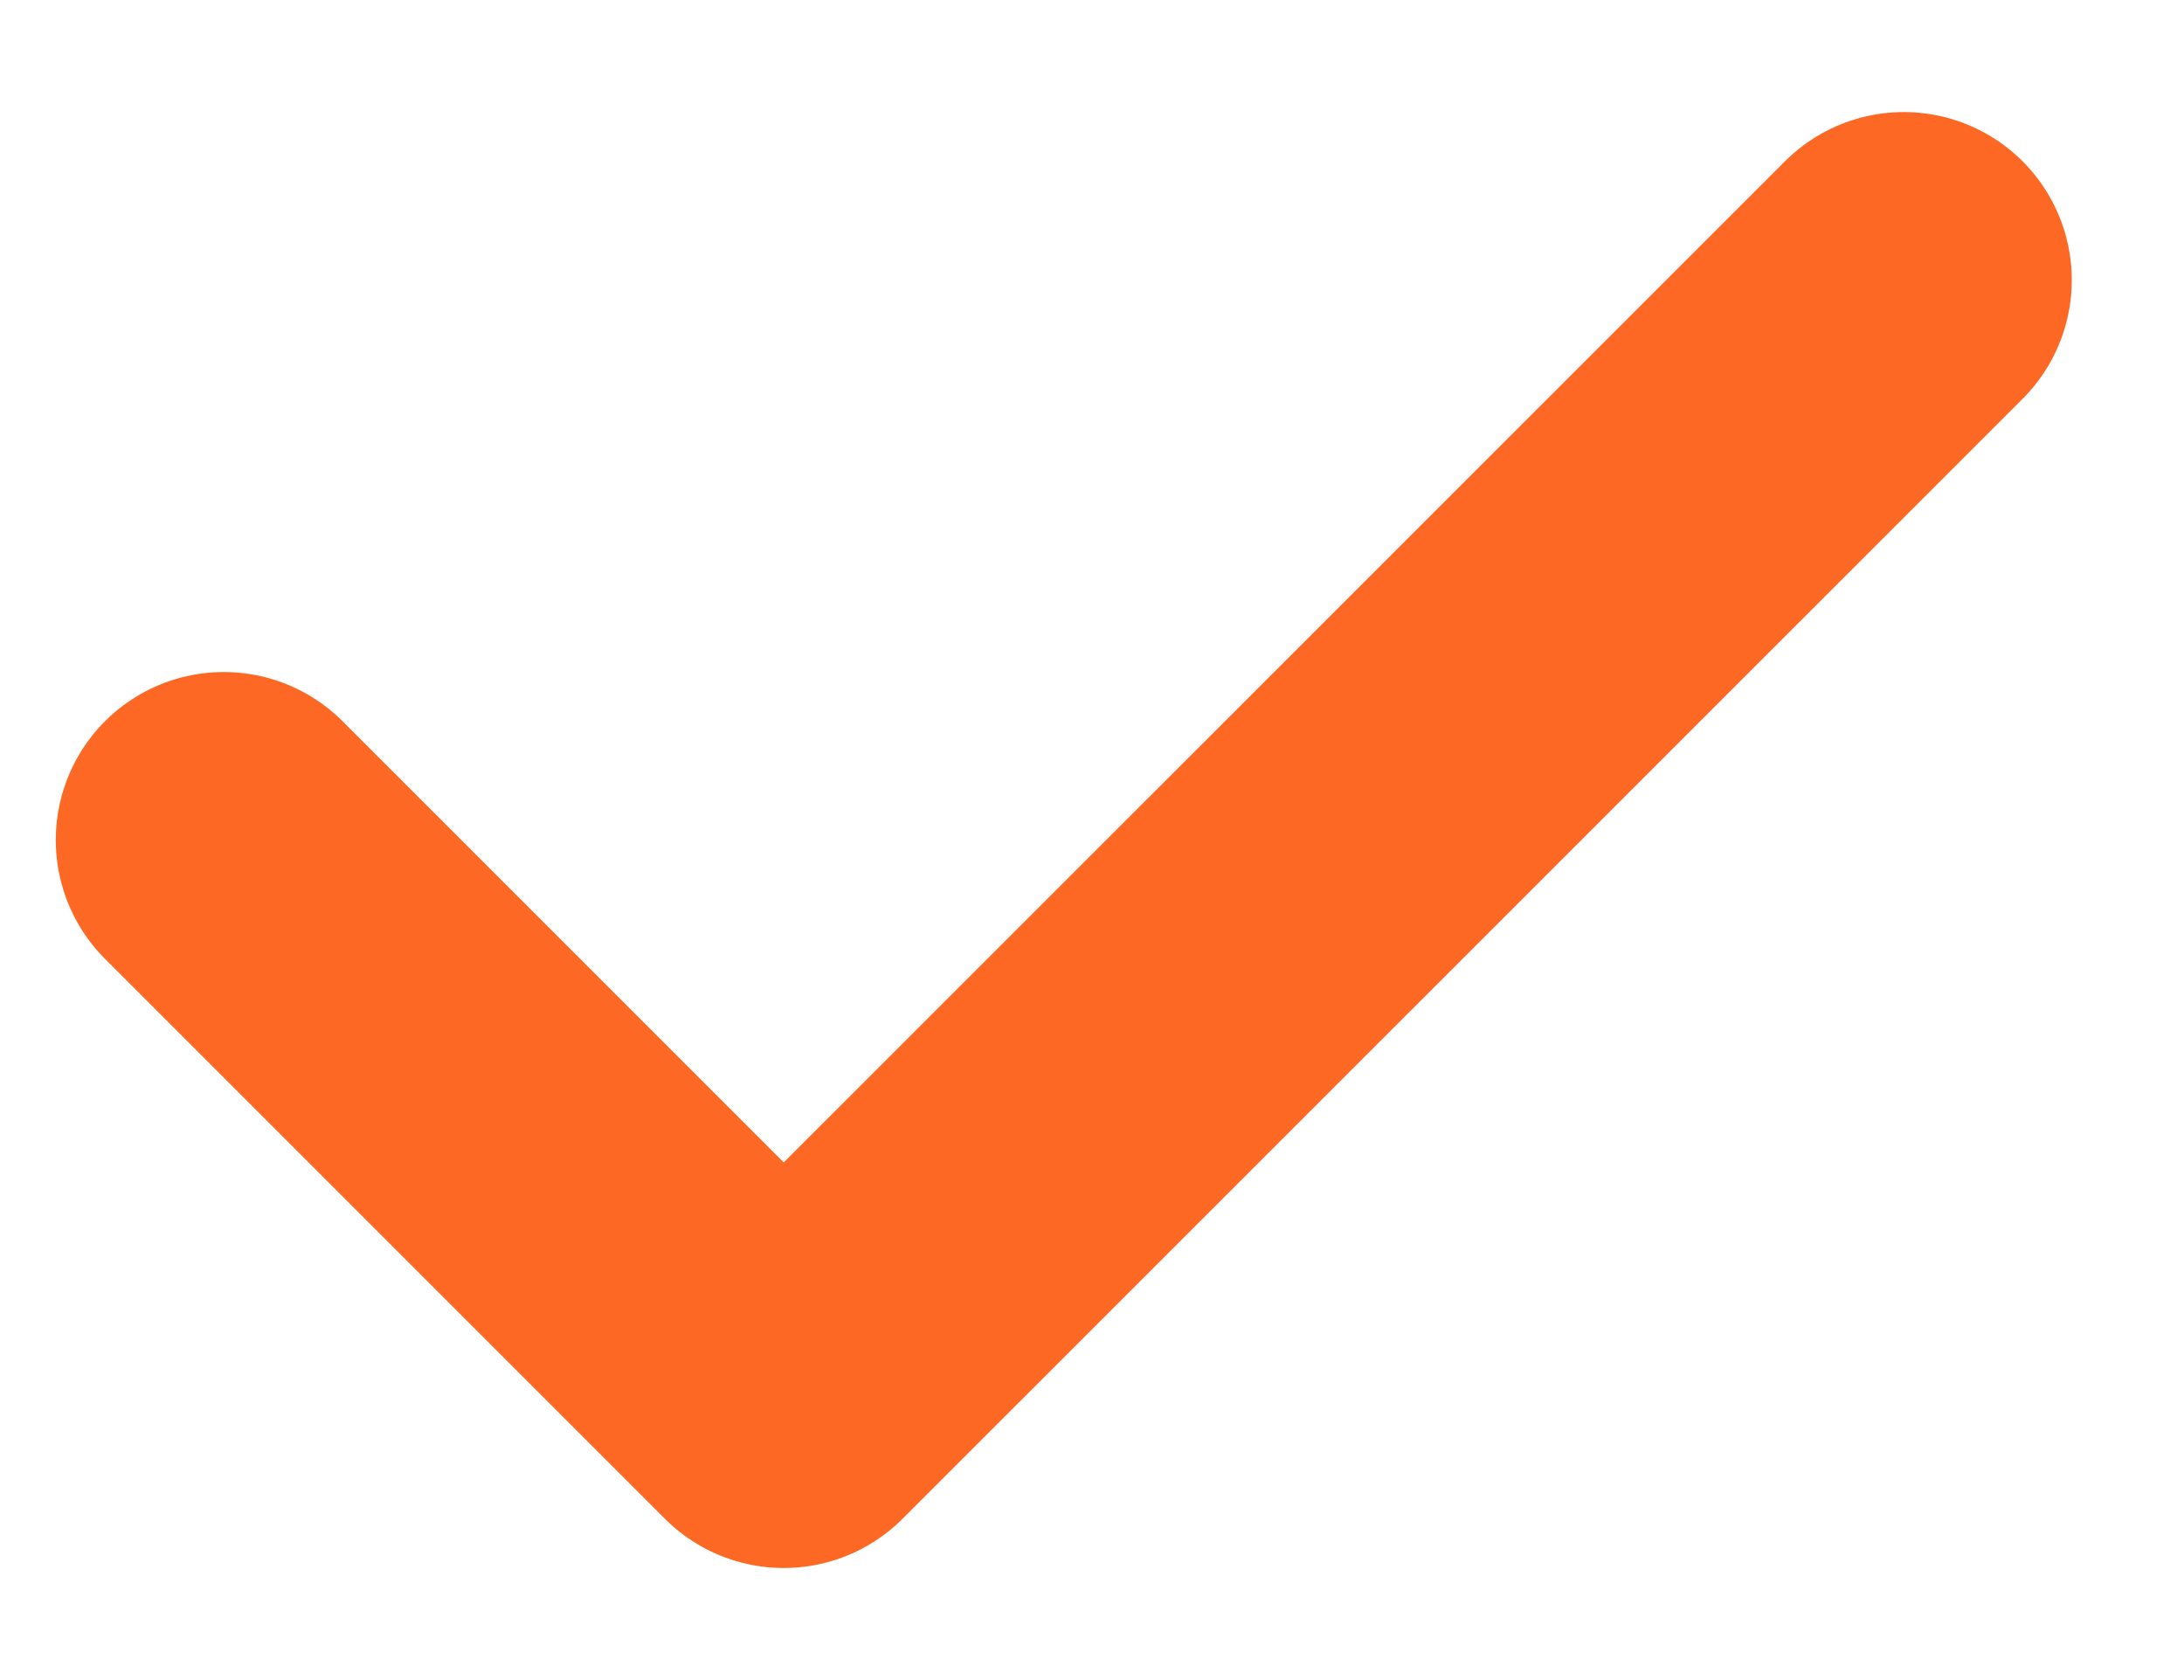 <svg width="13" height="10" viewBox="0 0 13 10" fill="none" xmlns="http://www.w3.org/2000/svg">
<path d="M11.332 1.667L4.665 8.333L1.332 5" stroke="#FD6925" stroke-width="2" stroke-linecap="round" stroke-linejoin="round"/>
</svg>
